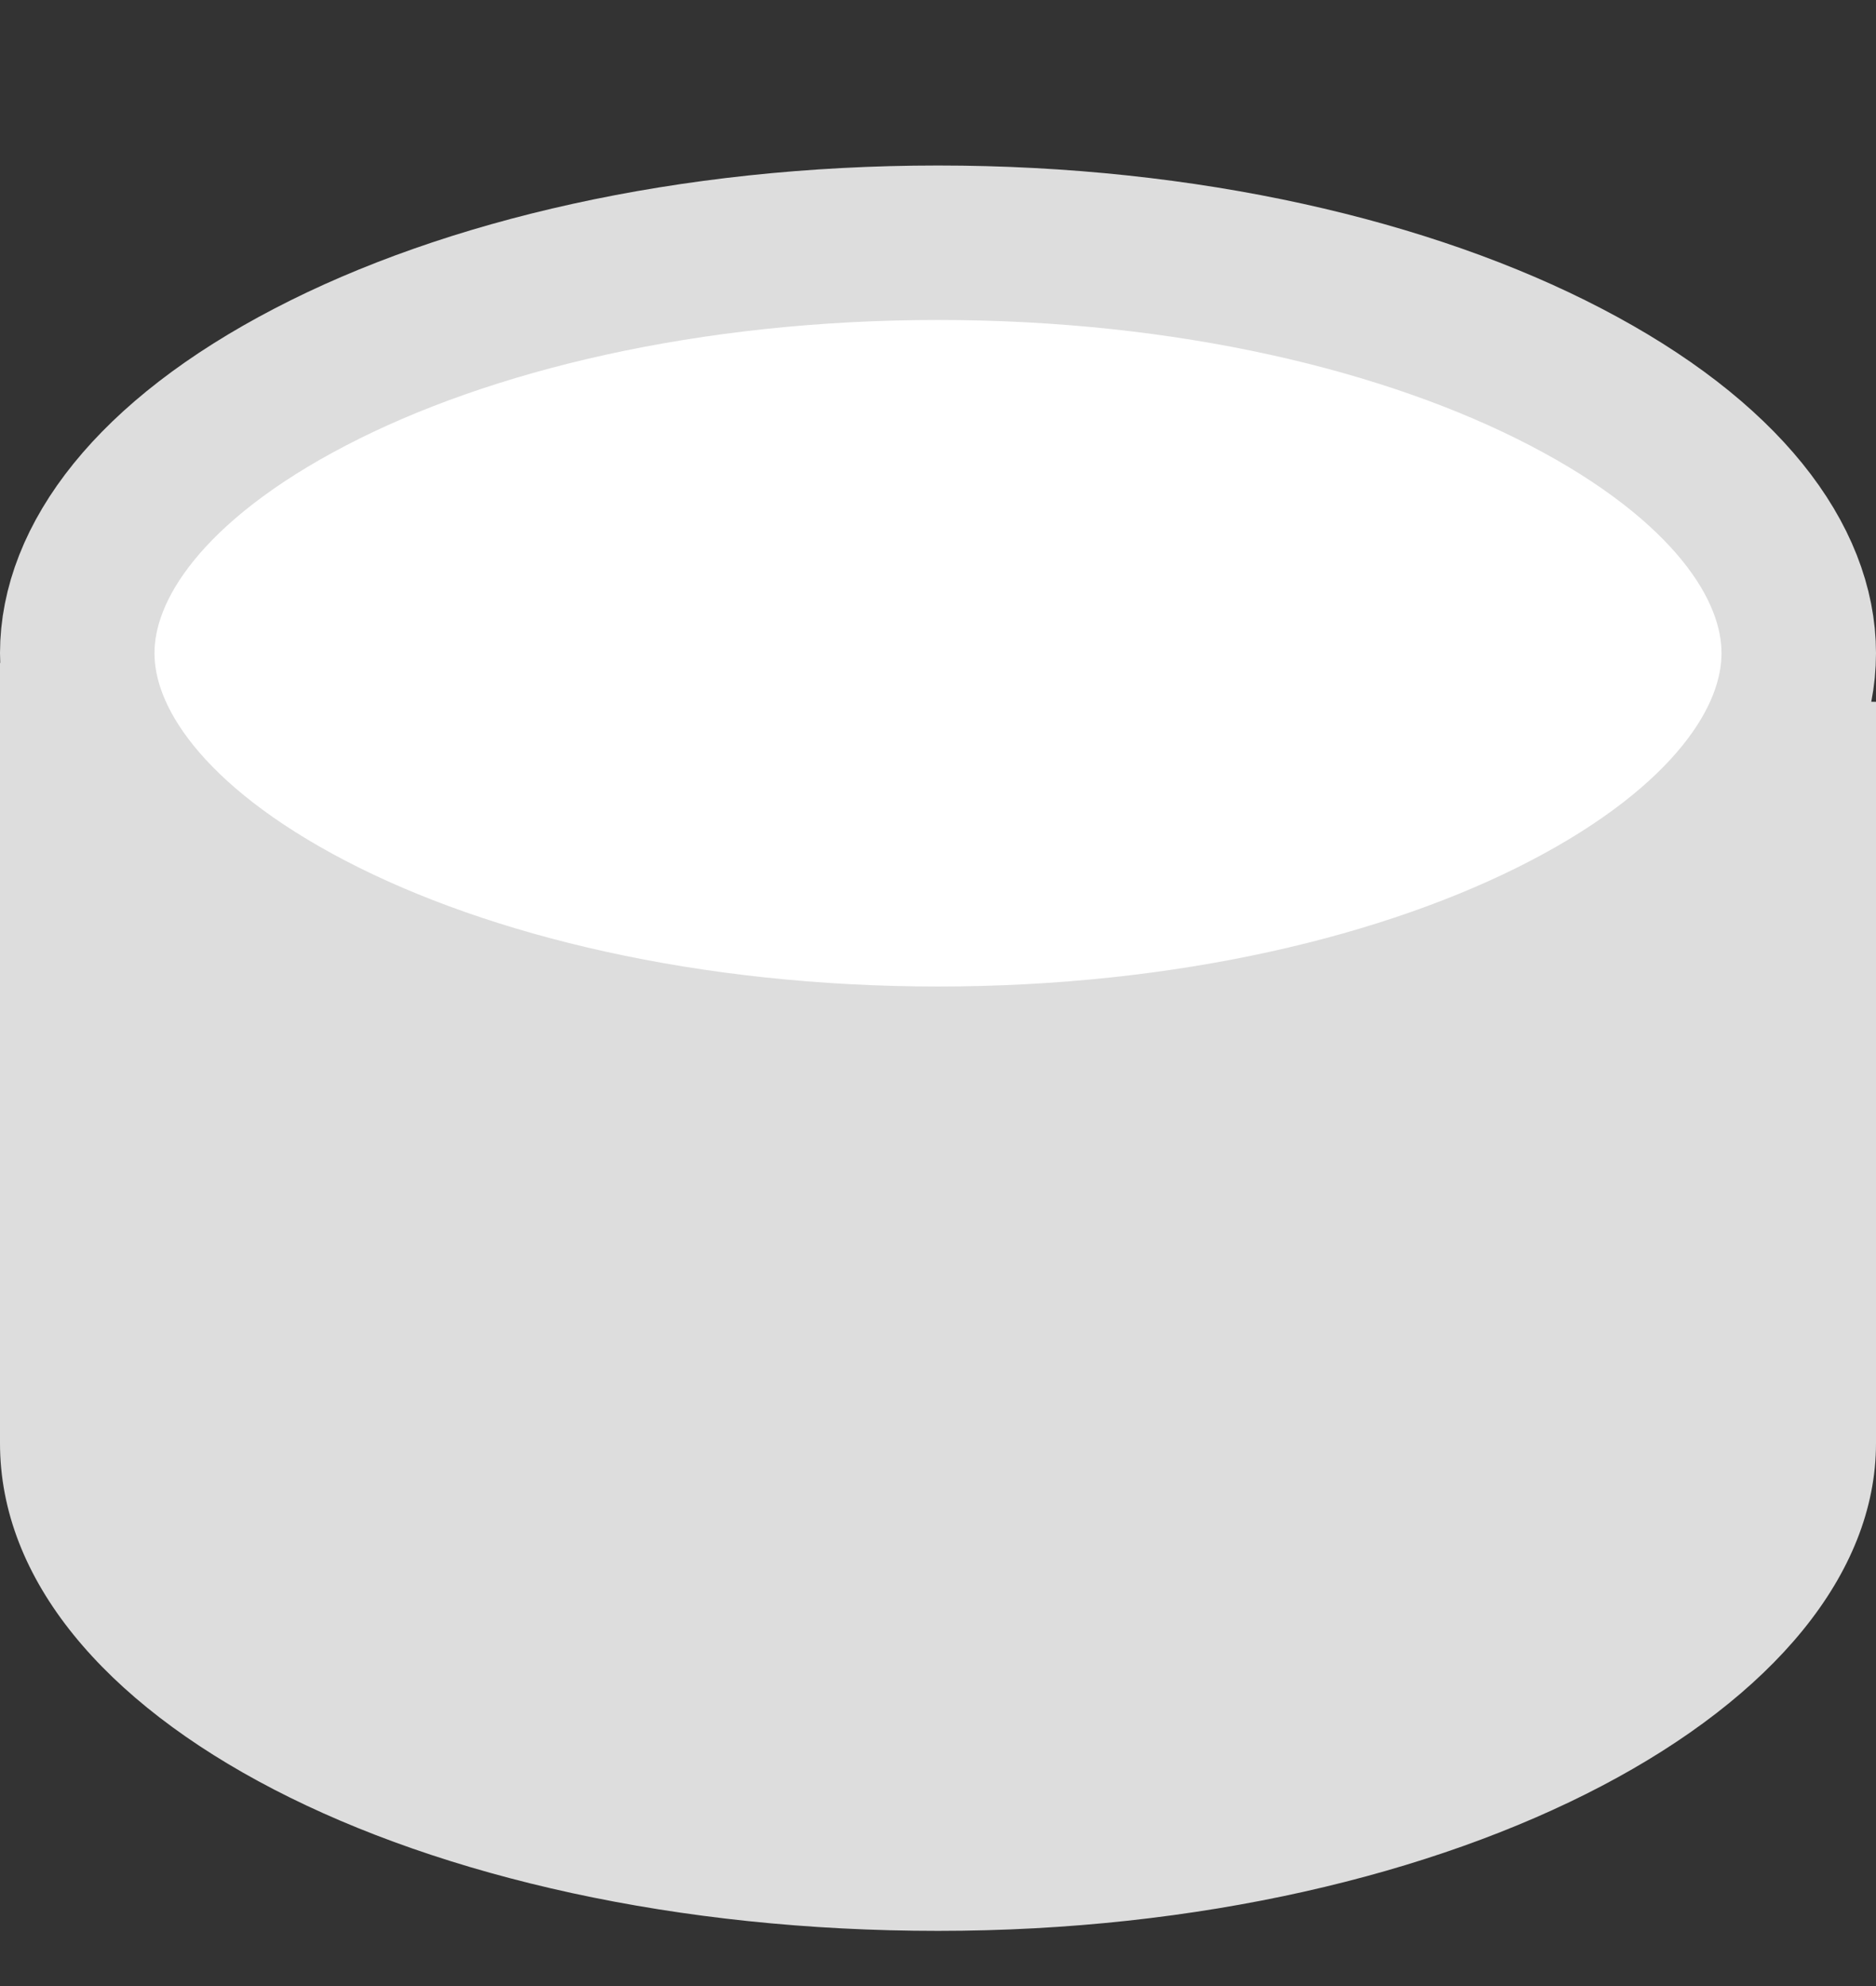 <svg width="17" height="18" viewBox="0 0 17 18" fill="none" xmlns="http://www.w3.org/2000/svg">
<rect x="0" y="0" width="17" height="18" fill="#333333" stroke="none"/>
<path d="M0 6.008V13.08C0 15.556 3.787 17.5 8.5 17.5C13.213 17.5 17 15.467 17 13.08V6.361" fill="#DDDDDD"/>
<path d="M16.3 5.92C16.3 6.747 15.641 7.669 14.187 8.425C12.768 9.163 10.758 9.641 8.5 9.641C6.242 9.641 4.232 9.163 2.813 8.425C1.359 7.669 0.7 6.747 0.7 5.92C0.7 5.093 1.359 4.172 2.813 3.416C4.232 2.677 6.242 2.2 8.5 2.2C10.758 2.2 12.768 2.677 14.187 3.416C15.641 4.172 16.3 5.093 16.3 5.92Z" fill="white" stroke="#DDDDDD" stroke-width="1.4" stroke-miterlimit="10"/>
</svg>
